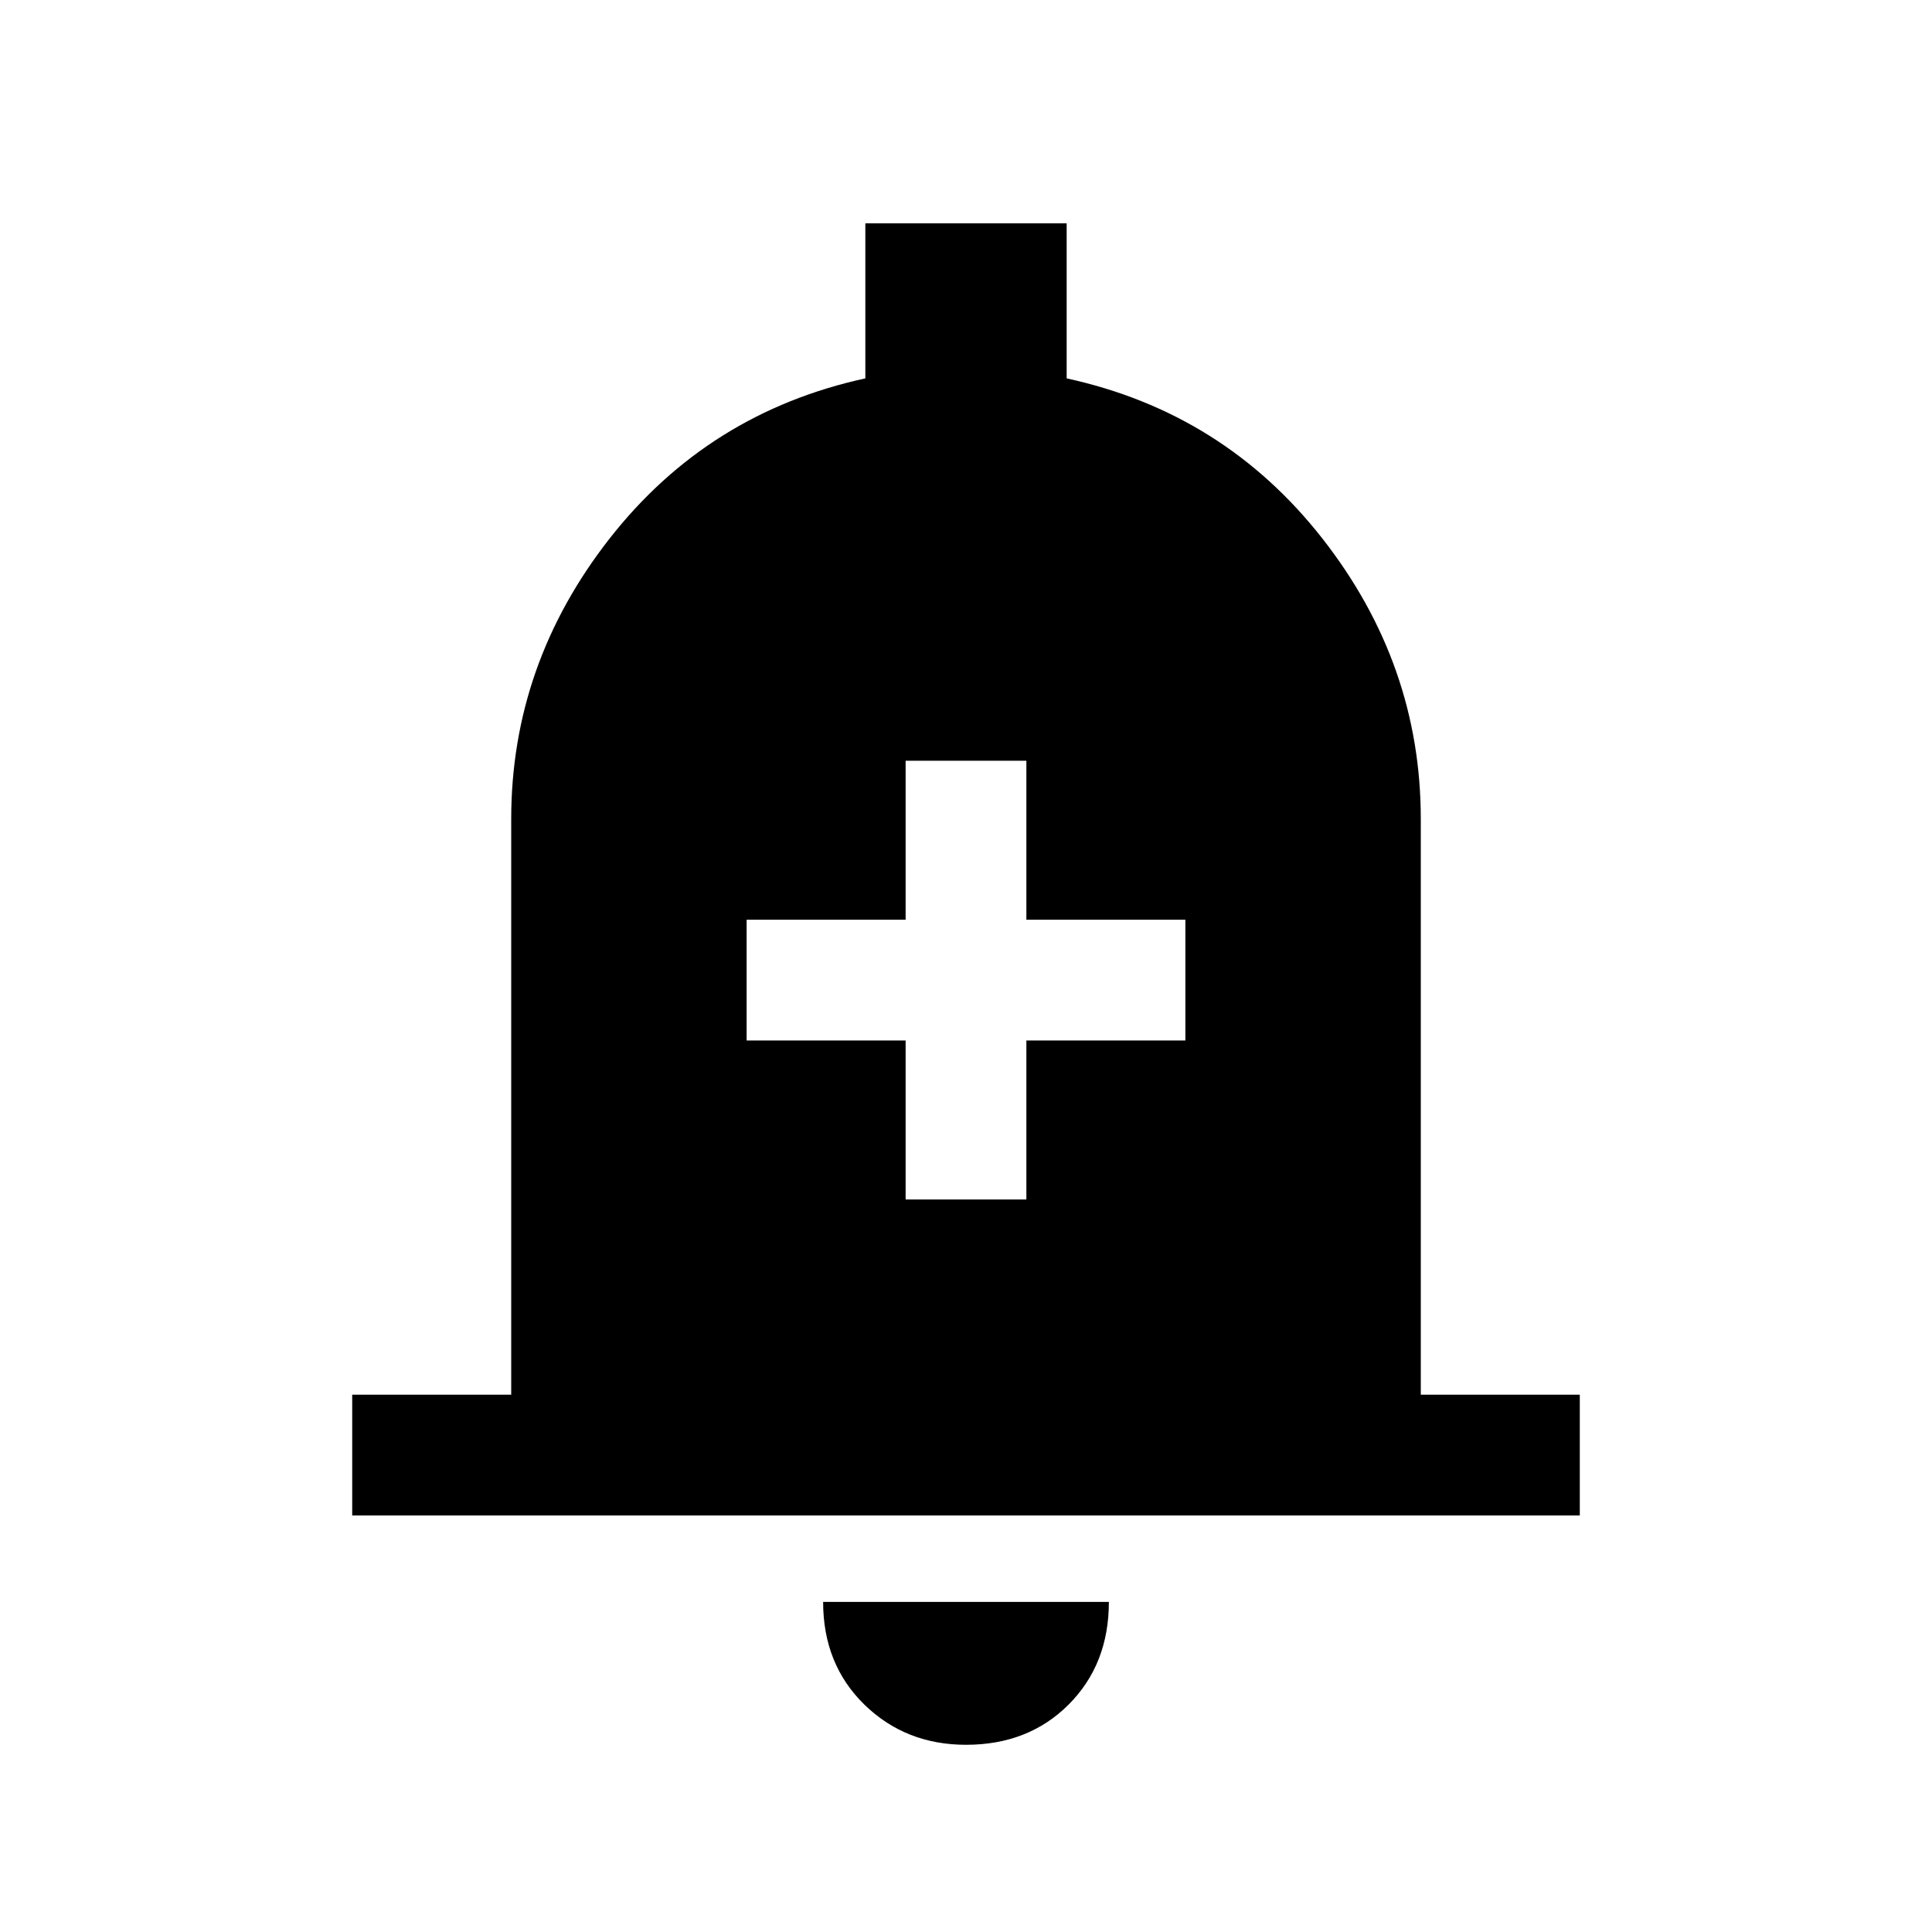 <svg xmlns="http://www.w3.org/2000/svg" height="20" width="20"><path d="M9.375 12.417h1.25v-1.646h1.646v-1.25h-1.646V7.875h-1.25v1.646H7.729v1.25h1.646Zm-5.729 3.271v-1.25h1.646V8.479q0-1.604 1.02-2.906 1.021-1.302 2.646-1.656V2.312h2.084v1.605q1.625.354 2.646 1.656 1.02 1.302 1.02 2.906v5.959h1.646v1.25ZM10 18.062q-.625 0-1.052-.416-.427-.417-.427-1.063h2.958q0 .646-.417 1.063-.416.416-1.062.416Z"/></svg>